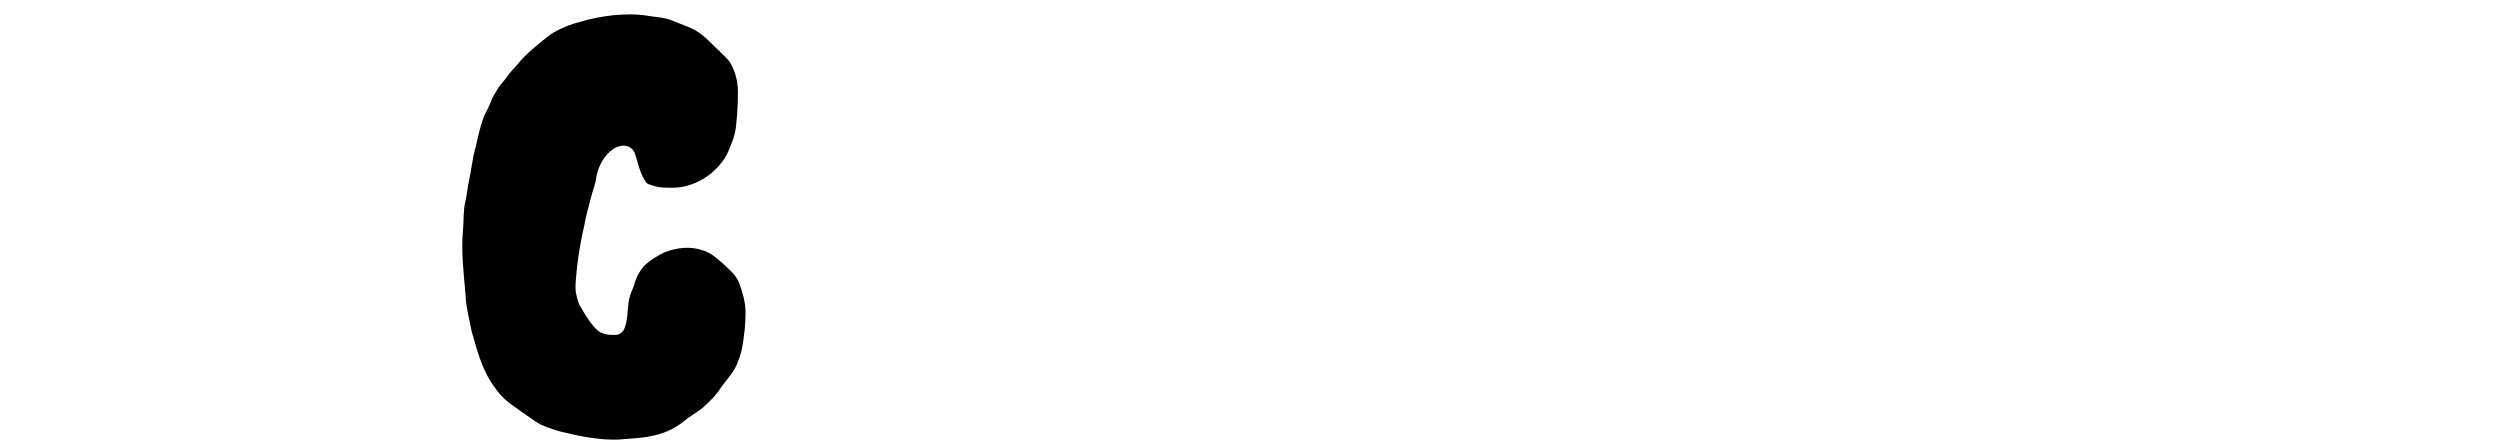 <svg width="960" height="169" viewBox="0 0 960 169" fill="none" xmlns="http://www.w3.org/2000/svg" data-dom="letter" style="translate: none; rotate: none; scale: none; transform: translate(0px, 0px);">
    <g data-dom="letterInner" class="">
      <path class="c-header_logo_letter" d="M235.212 5.872C239.549 5.498 243.942 5.299 248.262 5.998C251.646 6.593 255.191 6.597 258.388 7.998C262.091 9.603 266.142 10.635 269.35 13.208C271.919 15.157 274.007 17.642 276.418 19.775C277.582 21.058 278.984 22.123 280.03 23.517C282.246 26.96 283.351 31.076 283.359 35.173C283.362 39.388 283.168 43.607 282.694 47.8C282.43 51.86 280.778 55.643 279.145 59.304C274.888 67.032 266.308 72.371 257.456 72.083C255.268 72.046 253.026 72.094 250.945 71.325C249.917 70.922 248.592 70.903 247.998 69.828C245.62 66.525 245.04 62.377 243.678 58.627C242.974 56.982 241.212 55.931 239.461 55.931C238.159 55.954 236.881 56.357 235.766 57.011C232.022 59.541 229.673 63.76 228.958 68.197C228.69 70.623 227.725 72.878 227.093 75.215C226.194 78.876 225.064 82.477 224.444 86.205C223.196 91.459 222.286 96.784 221.618 102.142C221.398 105.451 220.763 108.761 221.089 112.085C221.533 113.982 221.801 115.99 222.855 117.672C224.796 121.026 226.778 124.465 229.692 127.072C231.519 128.455 233.934 128.651 236.147 128.591C237.843 128.713 239.388 127.43 239.894 125.848C241.37 121.913 240.702 117.565 241.931 113.571C242.335 112.059 243.157 110.706 243.575 109.197C244.284 106.368 245.796 103.761 247.785 101.657C249.903 99.757 252.376 98.281 254.901 97.006C259.544 95.127 264.847 94.421 269.669 96.07C272.668 96.836 274.995 98.995 277.299 100.951C279.802 103.255 282.643 105.477 283.876 108.787C285.16 112.34 286.276 116.049 286.291 119.865C286.28 124.236 285.861 128.606 285.08 132.907C284.735 135.366 283.836 137.692 282.925 139.988C281.421 143.552 278.551 146.241 276.444 149.421C274.624 152.198 272.165 154.464 269.735 156.687C267.324 158.476 264.74 160.026 262.395 161.911C258.924 164.755 254.677 166.537 250.31 167.406C246.005 168.368 241.572 168.382 237.204 168.815C229.651 168.996 222.194 167.421 214.894 165.646C211.698 164.589 208.343 163.742 205.543 161.786C202.827 159.989 200.236 158.014 197.542 156.191C194.801 154.309 192.239 152.09 190.379 149.295C185.354 142.953 183.321 134.926 181.126 127.282C180.257 122.719 178.987 118.212 178.792 113.545C178.088 105.078 176.994 96.569 177.805 88.068C178.143 84.541 177.845 80.943 178.679 77.474C179.299 74.879 179.468 72.201 180.055 69.602C181.057 65.131 181.398 60.524 182.756 56.139C183.512 52.482 184.382 48.843 185.619 45.319C186.488 43.071 187.821 41.033 188.621 38.756C189.234 37.025 190.279 35.505 191.223 33.949C192.316 32.133 193.949 30.735 195.095 28.953C196.096 27.411 197.517 26.224 198.658 24.793C202.148 20.408 206.655 17.028 210.967 13.523C214.696 10.971 218.957 9.352 223.306 8.25C227.178 7.033 231.197 6.375 235.212 5.872Z" fill="black" style="translate: none; rotate: none; scale: none; transform-origin: 0px 0px;" data-svg-origin="231.90452575683594 87.1807188987732" transform="matrix(1,0,0,1,0,0)"></path>
    </g>
  </svg>